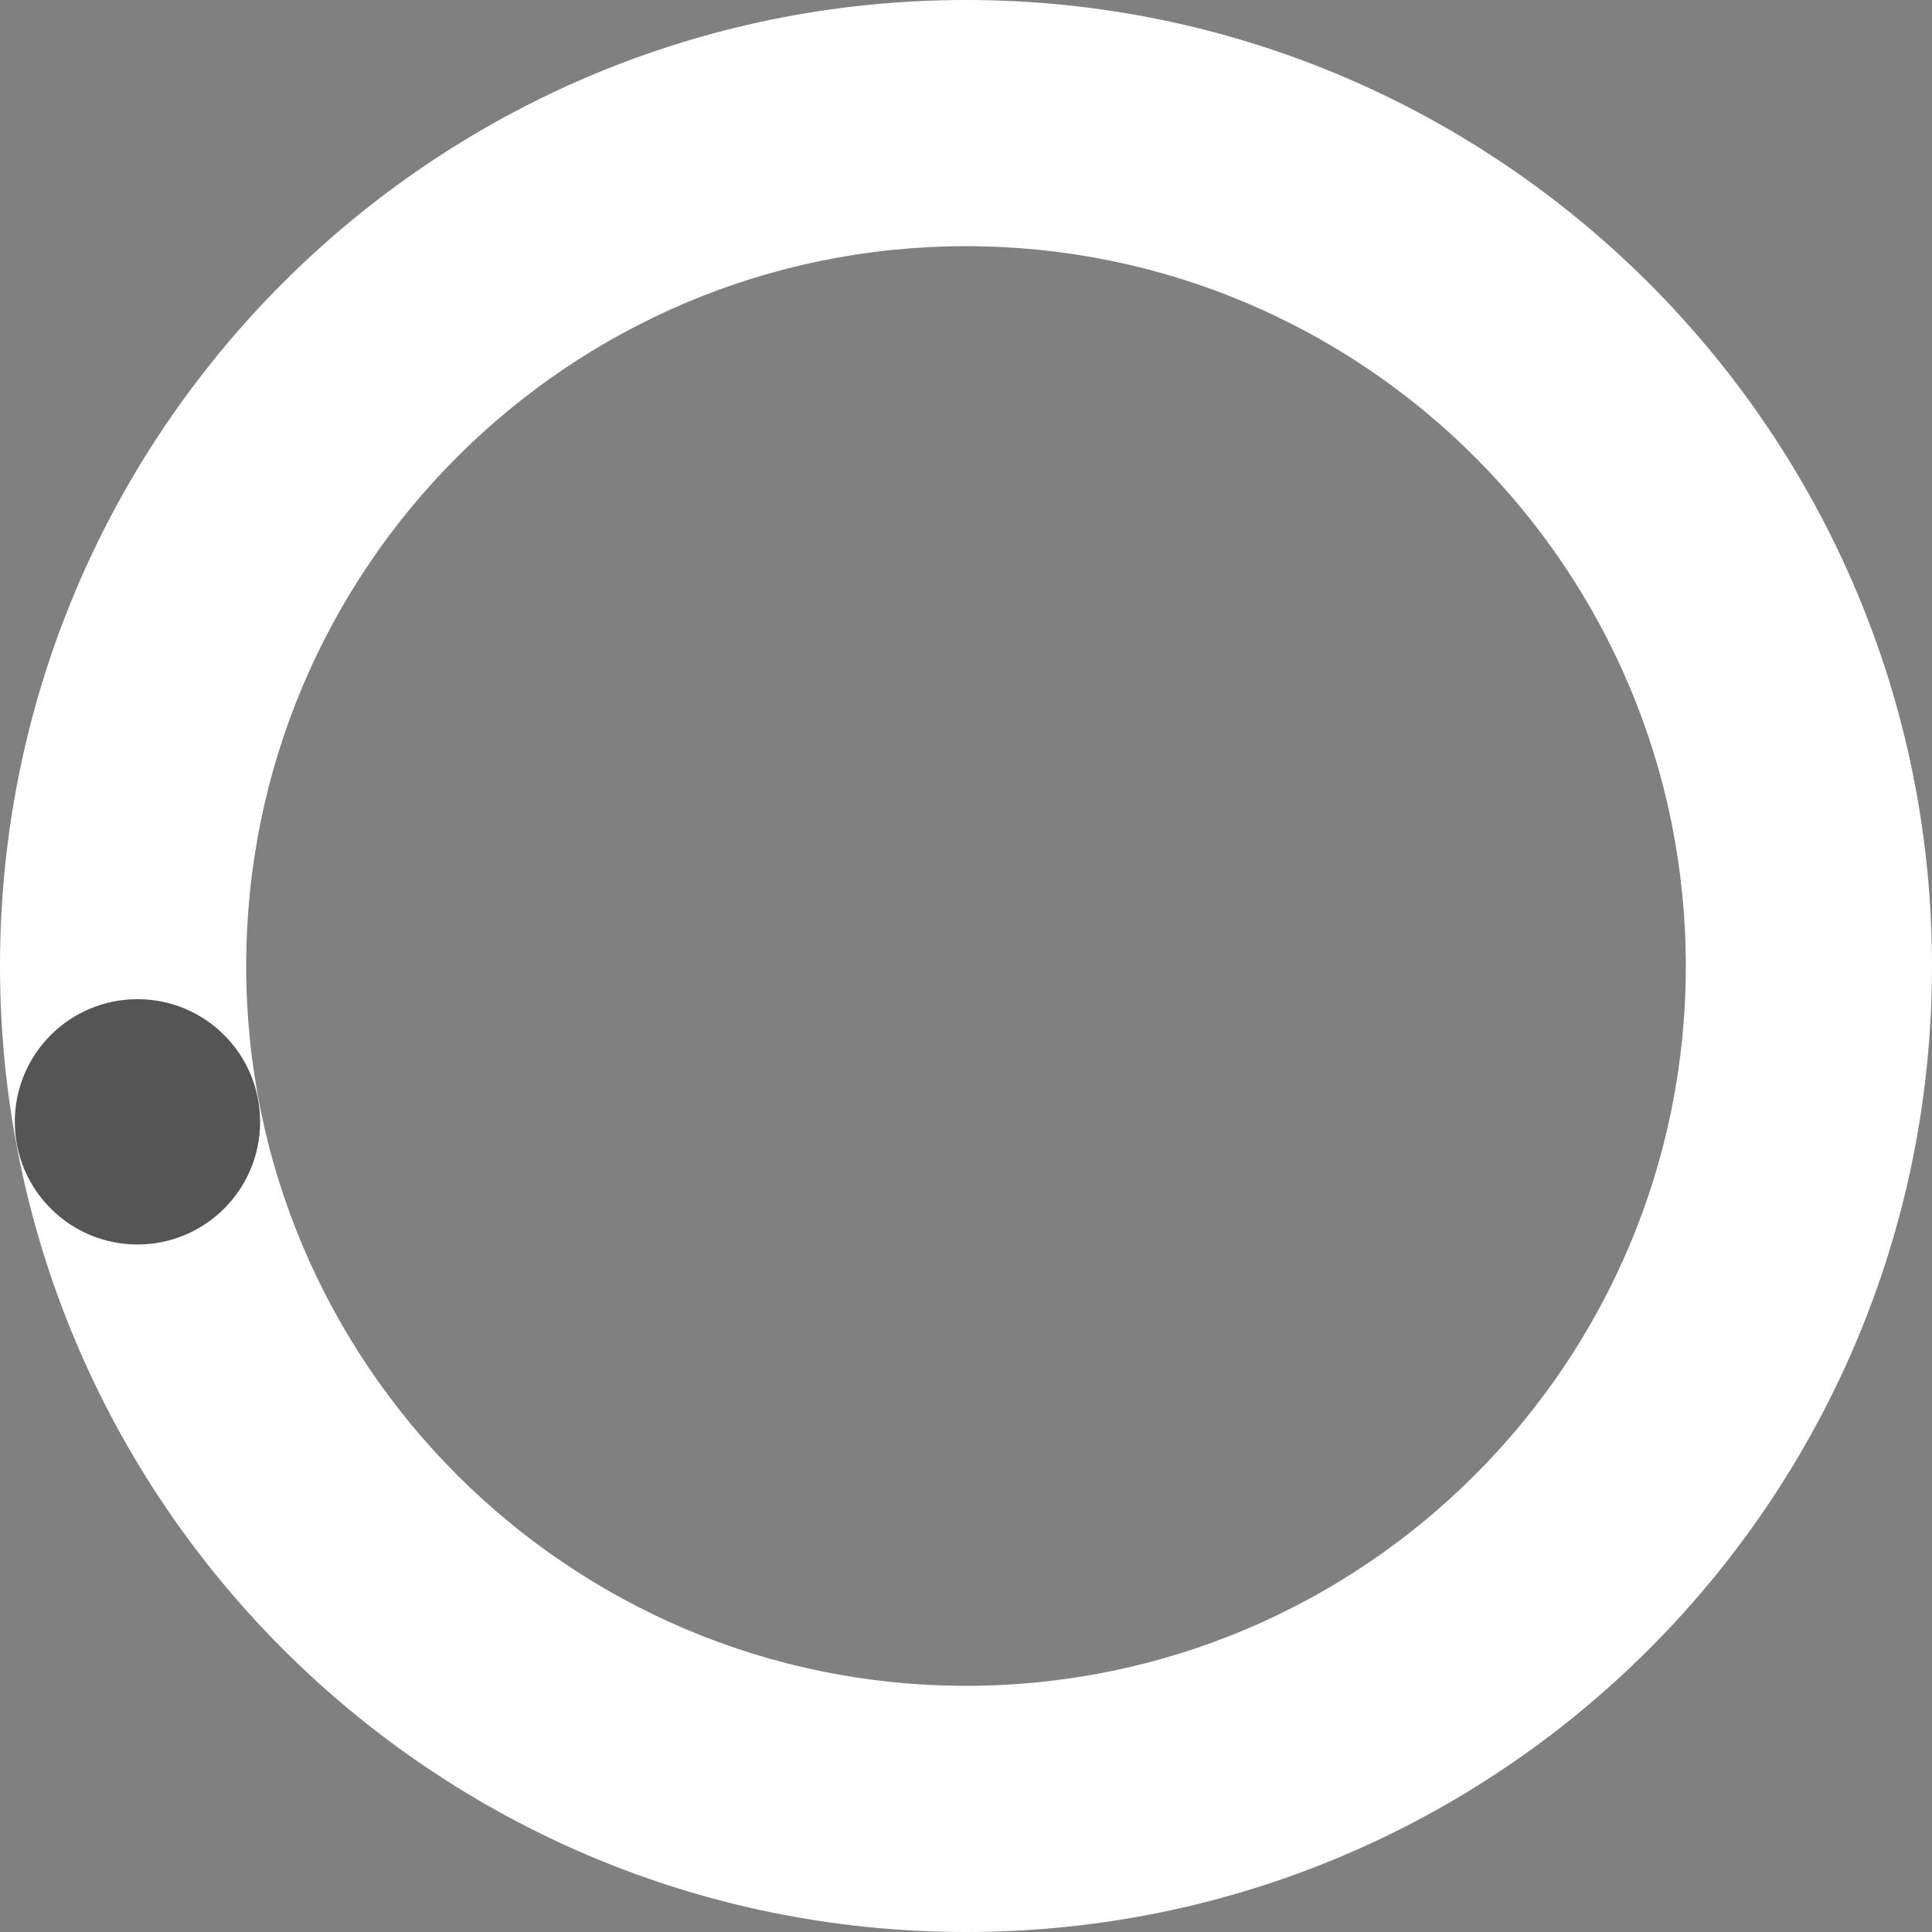 <?xml version="1.0" encoding="UTF-8" standalone="no"?>
<!-- Generator: Adobe Illustrator 24.0.1, SVG Export Plug-In . SVG Version: 6.00 Build 0)  -->

<svg
   xmlns:dc="http://purl.org/dc/elements/1.1/"
   xmlns:cc="http://creativecommons.org/ns#"
   xmlns:rdf="http://www.w3.org/1999/02/22-rdf-syntax-ns#"
   xmlns:svg="http://www.w3.org/2000/svg"
   xmlns="http://www.w3.org/2000/svg"
   xmlns:sodipodi="http://sodipodi.sourceforge.net/DTD/sodipodi-0.dtd"
   xmlns:inkscape="http://www.inkscape.org/namespaces/inkscape"
   version="1.1"
   id="Calque_1"
   x="0px"
   y="0px"
   viewBox="0 0 154.6 154.6"
   xml:space="preserve"
   sodipodi:docname="loader.svg"
   width="154.6"
   height="154.6"
   inkscape:version="0.92.4 5da689c313, 2019-01-14"><rect x="0" y="0" width="154.6" height="154.6" fill="#808080" stroke="none"/><defs
   id="defs3831" /><sodipodi:namedview
   pagecolor="#ffffff"
   bordercolor="#666666"
   borderopacity="1"
   objecttolerance="10"
   gridtolerance="10"
   guidetolerance="10"
   inkscape:pageopacity="0"
   inkscape:pageshadow="2"
   inkscape:window-width="1920"
   inkscape:window-height="1075"
   id="namedview3829"
   showgrid="false"
   inkscape:zoom="5.2703545"
   inkscape:cx="71.18585"
   inkscape:cy="78.772059"
   inkscape:window-x="1920"
   inkscape:window-y="4"
   inkscape:window-maximized="0"
   inkscape:current-layer="Calque_1" />
<style
   type="text/css"
   id="style3822">
	.st0{fill:#FFFFFF;}
	.st1{fill:#545554;}
</style>
<path
   class="st0"
   d="M 77.3,0 C 34.6,0 0,34.6 0,77.3 0,120 34.6,154.6 77.3,154.6 120,154.6 154.6,120 154.6,77.3 154.6,34.6 119.9,0 77.3,0 Z m 0,134.9 c -31.8,0 -57.6,-25.8 -57.6,-57.6 0,-31.8 25.8,-57.6 57.6,-57.6 31.8,0 57.6,25.8 57.6,57.6 0,31.8 -25.8,57.6 -57.6,57.6 z"
   id="path3824"
   inkscape:connector-curvature="0"
   style="fill:#ffffff" />
<circle
   class="st1"
   cx="11"
   cy="89.769"
   id="circle3826"
   r="9.815"
   style="fill:#545554;stroke-width:1.534" />
</svg>